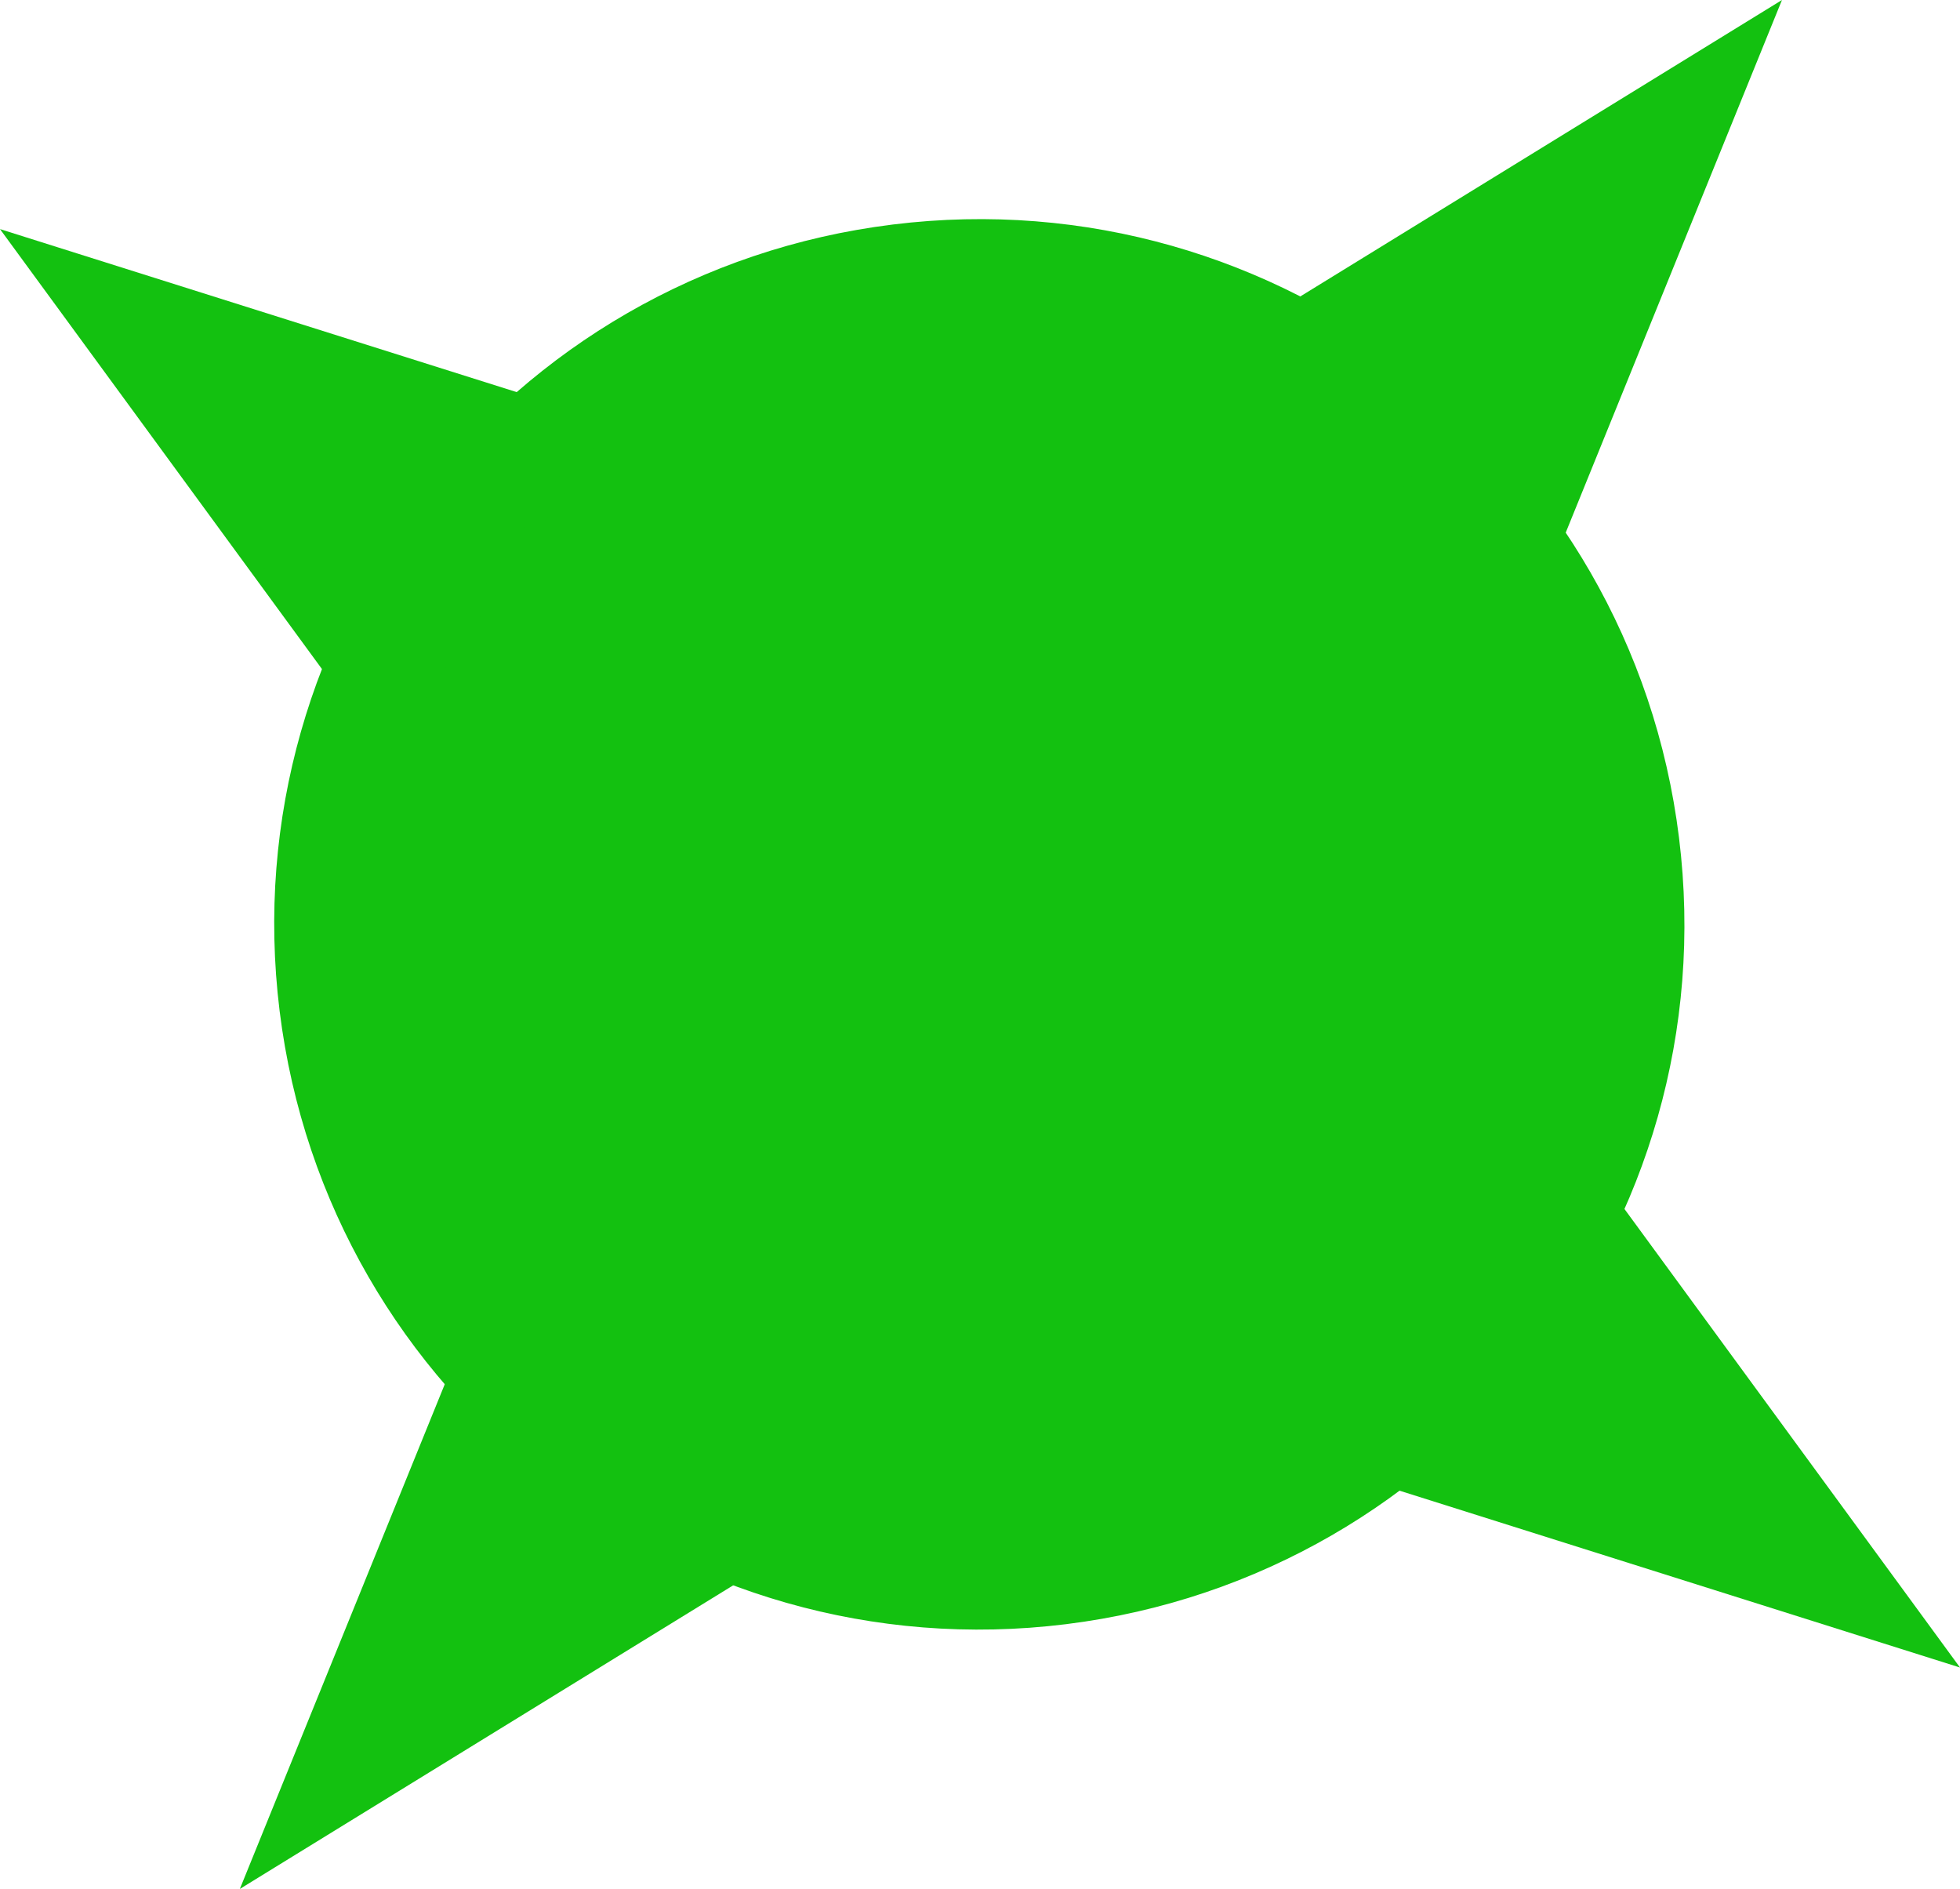 <svg version="1.1" xmlns="http://www.w3.org/2000/svg" xmlns:xlink="http://www.w3.org/1999/xlink" width="74.843" height="72.118" viewBox="0,0,74.843,72.118"><g transform="translate(-209.409,-145.254)"><g data-paper-data="{&quot;isPaintingLayer&quot;:true}" fill="#13c110" fill-rule="nonzero" stroke="#13c110" stroke-width="0.5" stroke-linejoin="miter" stroke-miterlimit="10" stroke-dasharray="" stroke-dashoffset="0" style="mix-blend-mode: normal"><path d="M243.531,154.074c14.619,-1.808 27.936,8.578 29.744,23.197c1.808,14.619 -8.578,27.936 -23.197,29.744c-14.619,1.808 -27.936,-8.578 -29.744,-23.197c-1.808,-14.619 8.578,-27.936 23.197,-29.744z" stroke-linecap="butt"/><path d="M257.002,158.132l19.933,-12.265l-8.964,22.075z" stroke-linecap="round"/><path d="M269.528,189.223l14.072,19.226l-22.32,-7.041z" data-paper-data="{&quot;index&quot;:null}" stroke-linecap="round"/><path d="M224.133,173.694l-14.072,-19.226l22.32,7.041z" data-paper-data="{&quot;index&quot;:null}" stroke-linecap="round"/><path d="M239.019,204.493l-19.933,12.265l8.964,-22.075z" data-paper-data="{&quot;index&quot;:null}" stroke-linecap="round"/></g></g></svg>